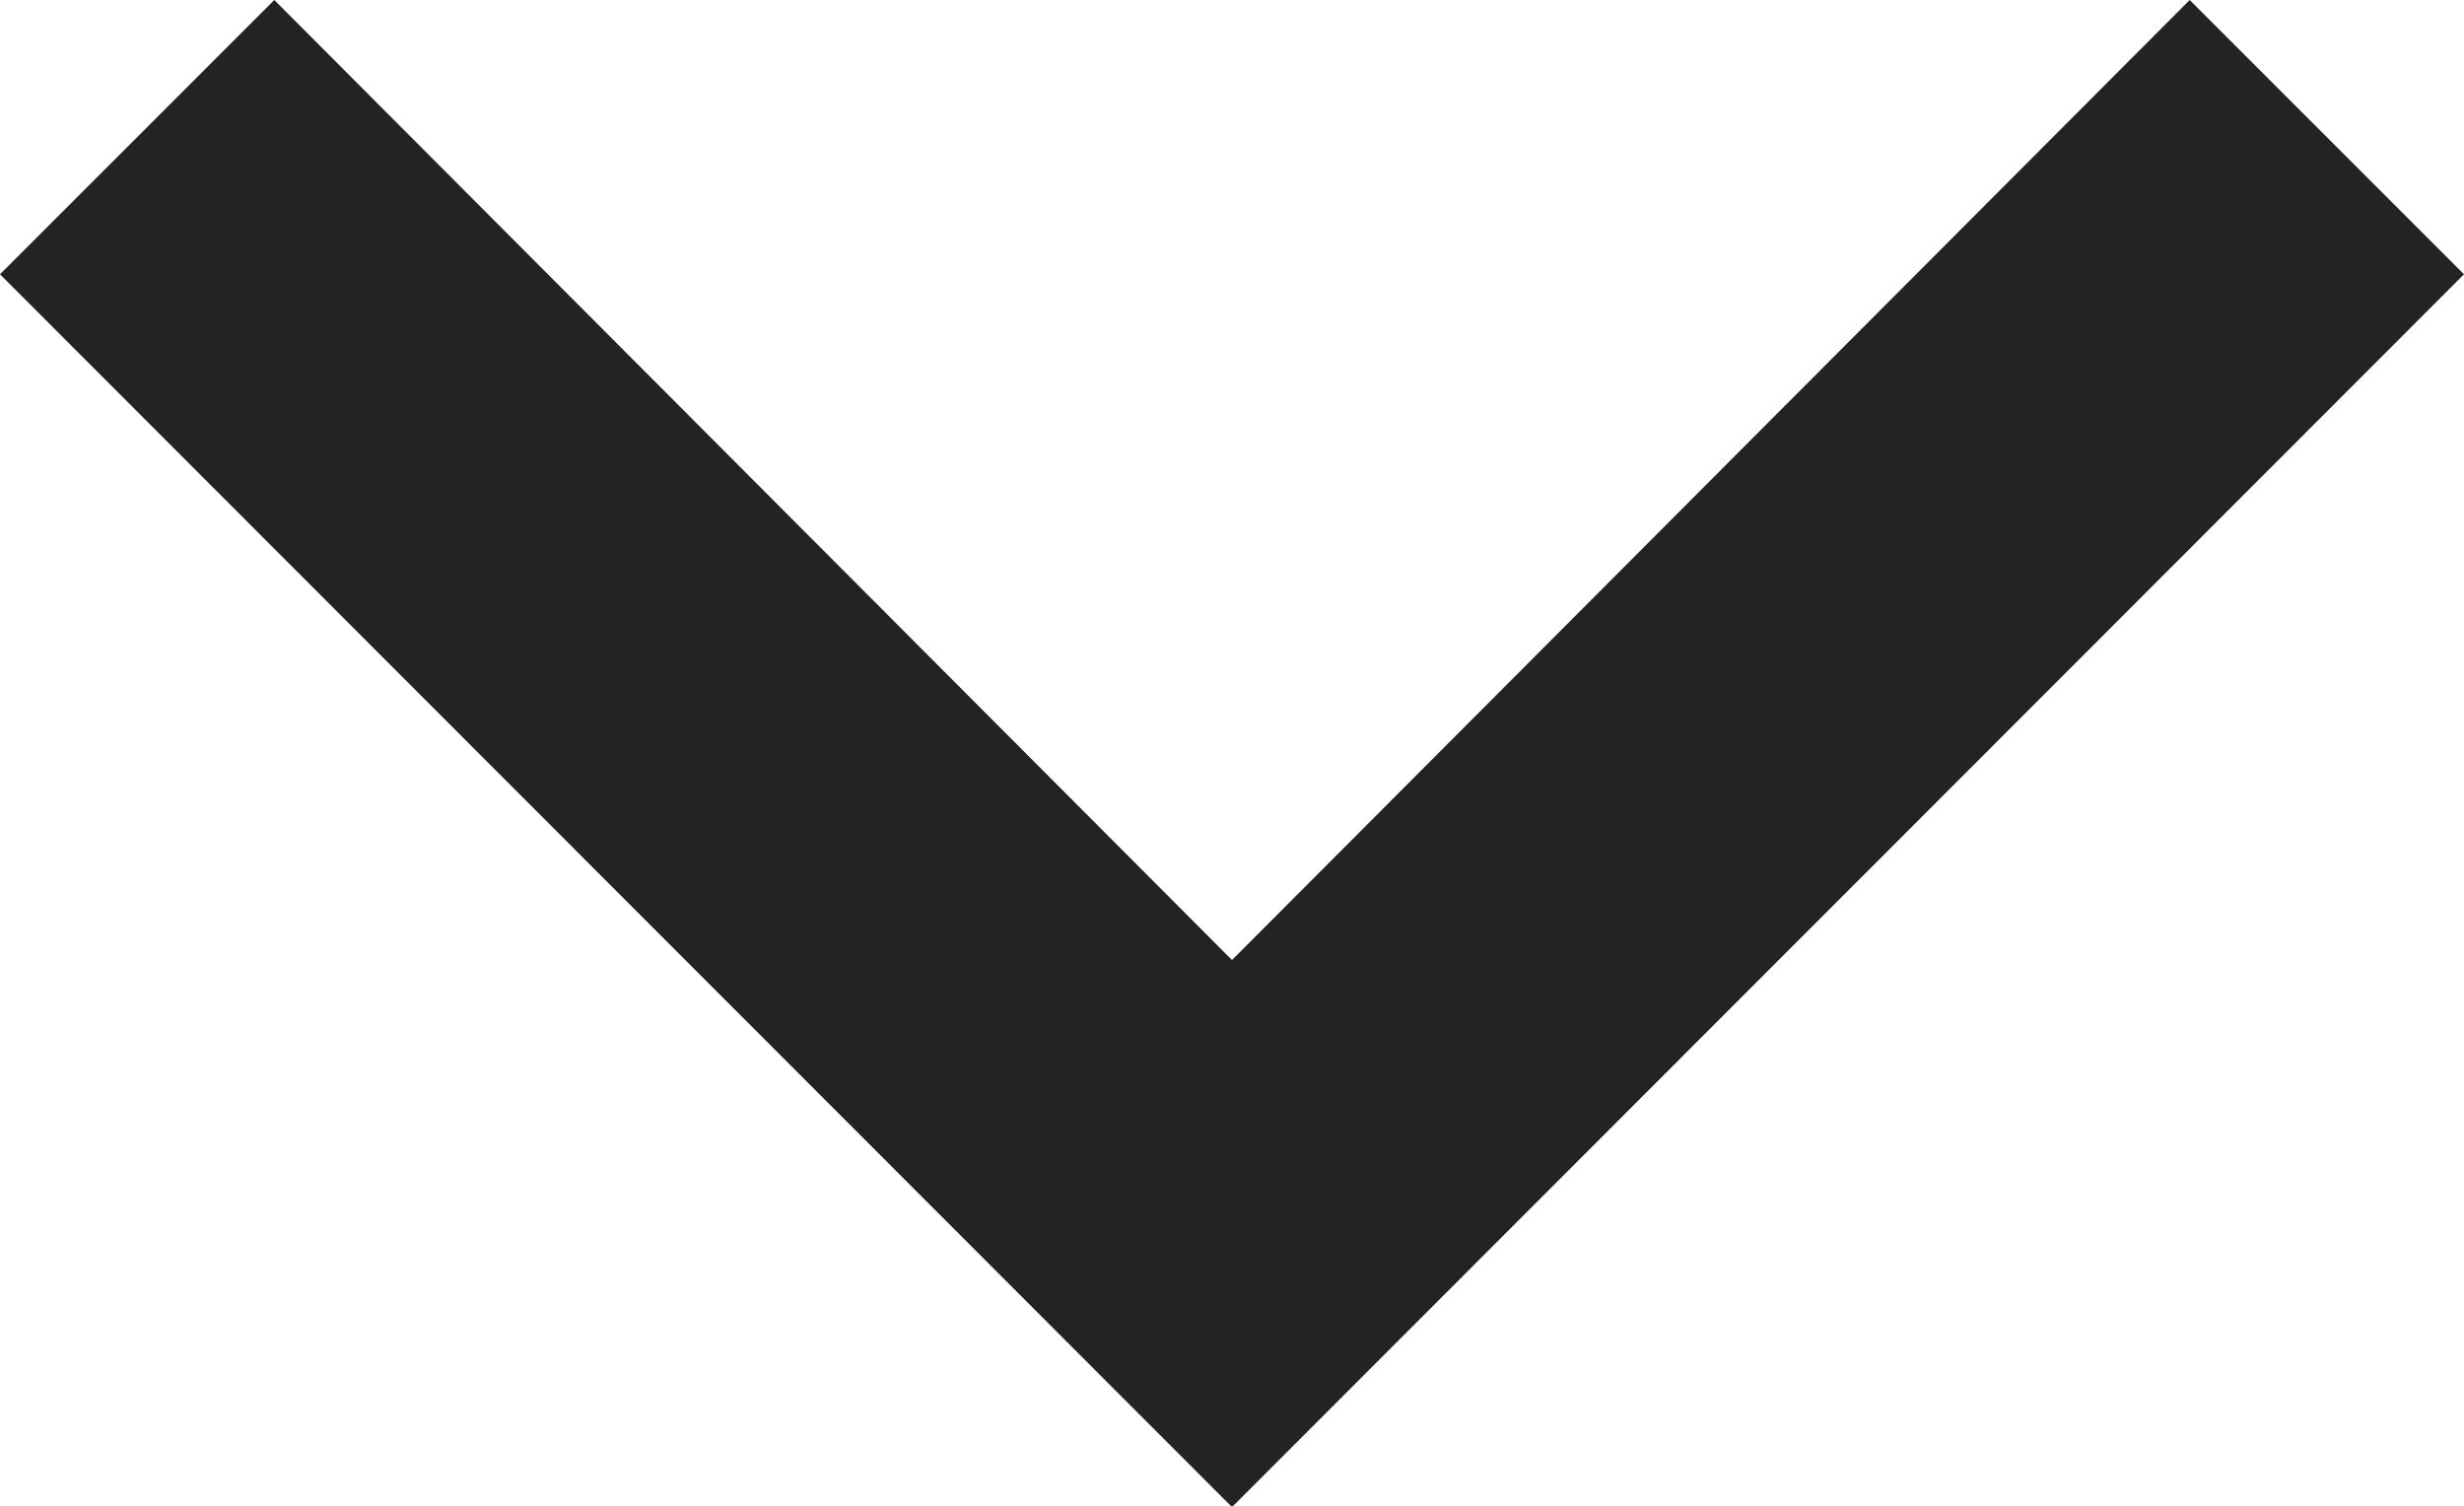 <svg xmlns="http://www.w3.org/2000/svg" width="9.54" height="5.832" viewBox="0 0 9.54 5.832">
  <path id="Path_377" data-name="Path 377" d="M9-6.318l3.708-3.717L13.77-8.973,9-4.2,4.23-8.973l1.062-1.062Z" transform="translate(-4.23 10.035)" fill="#232323"/>
</svg>
